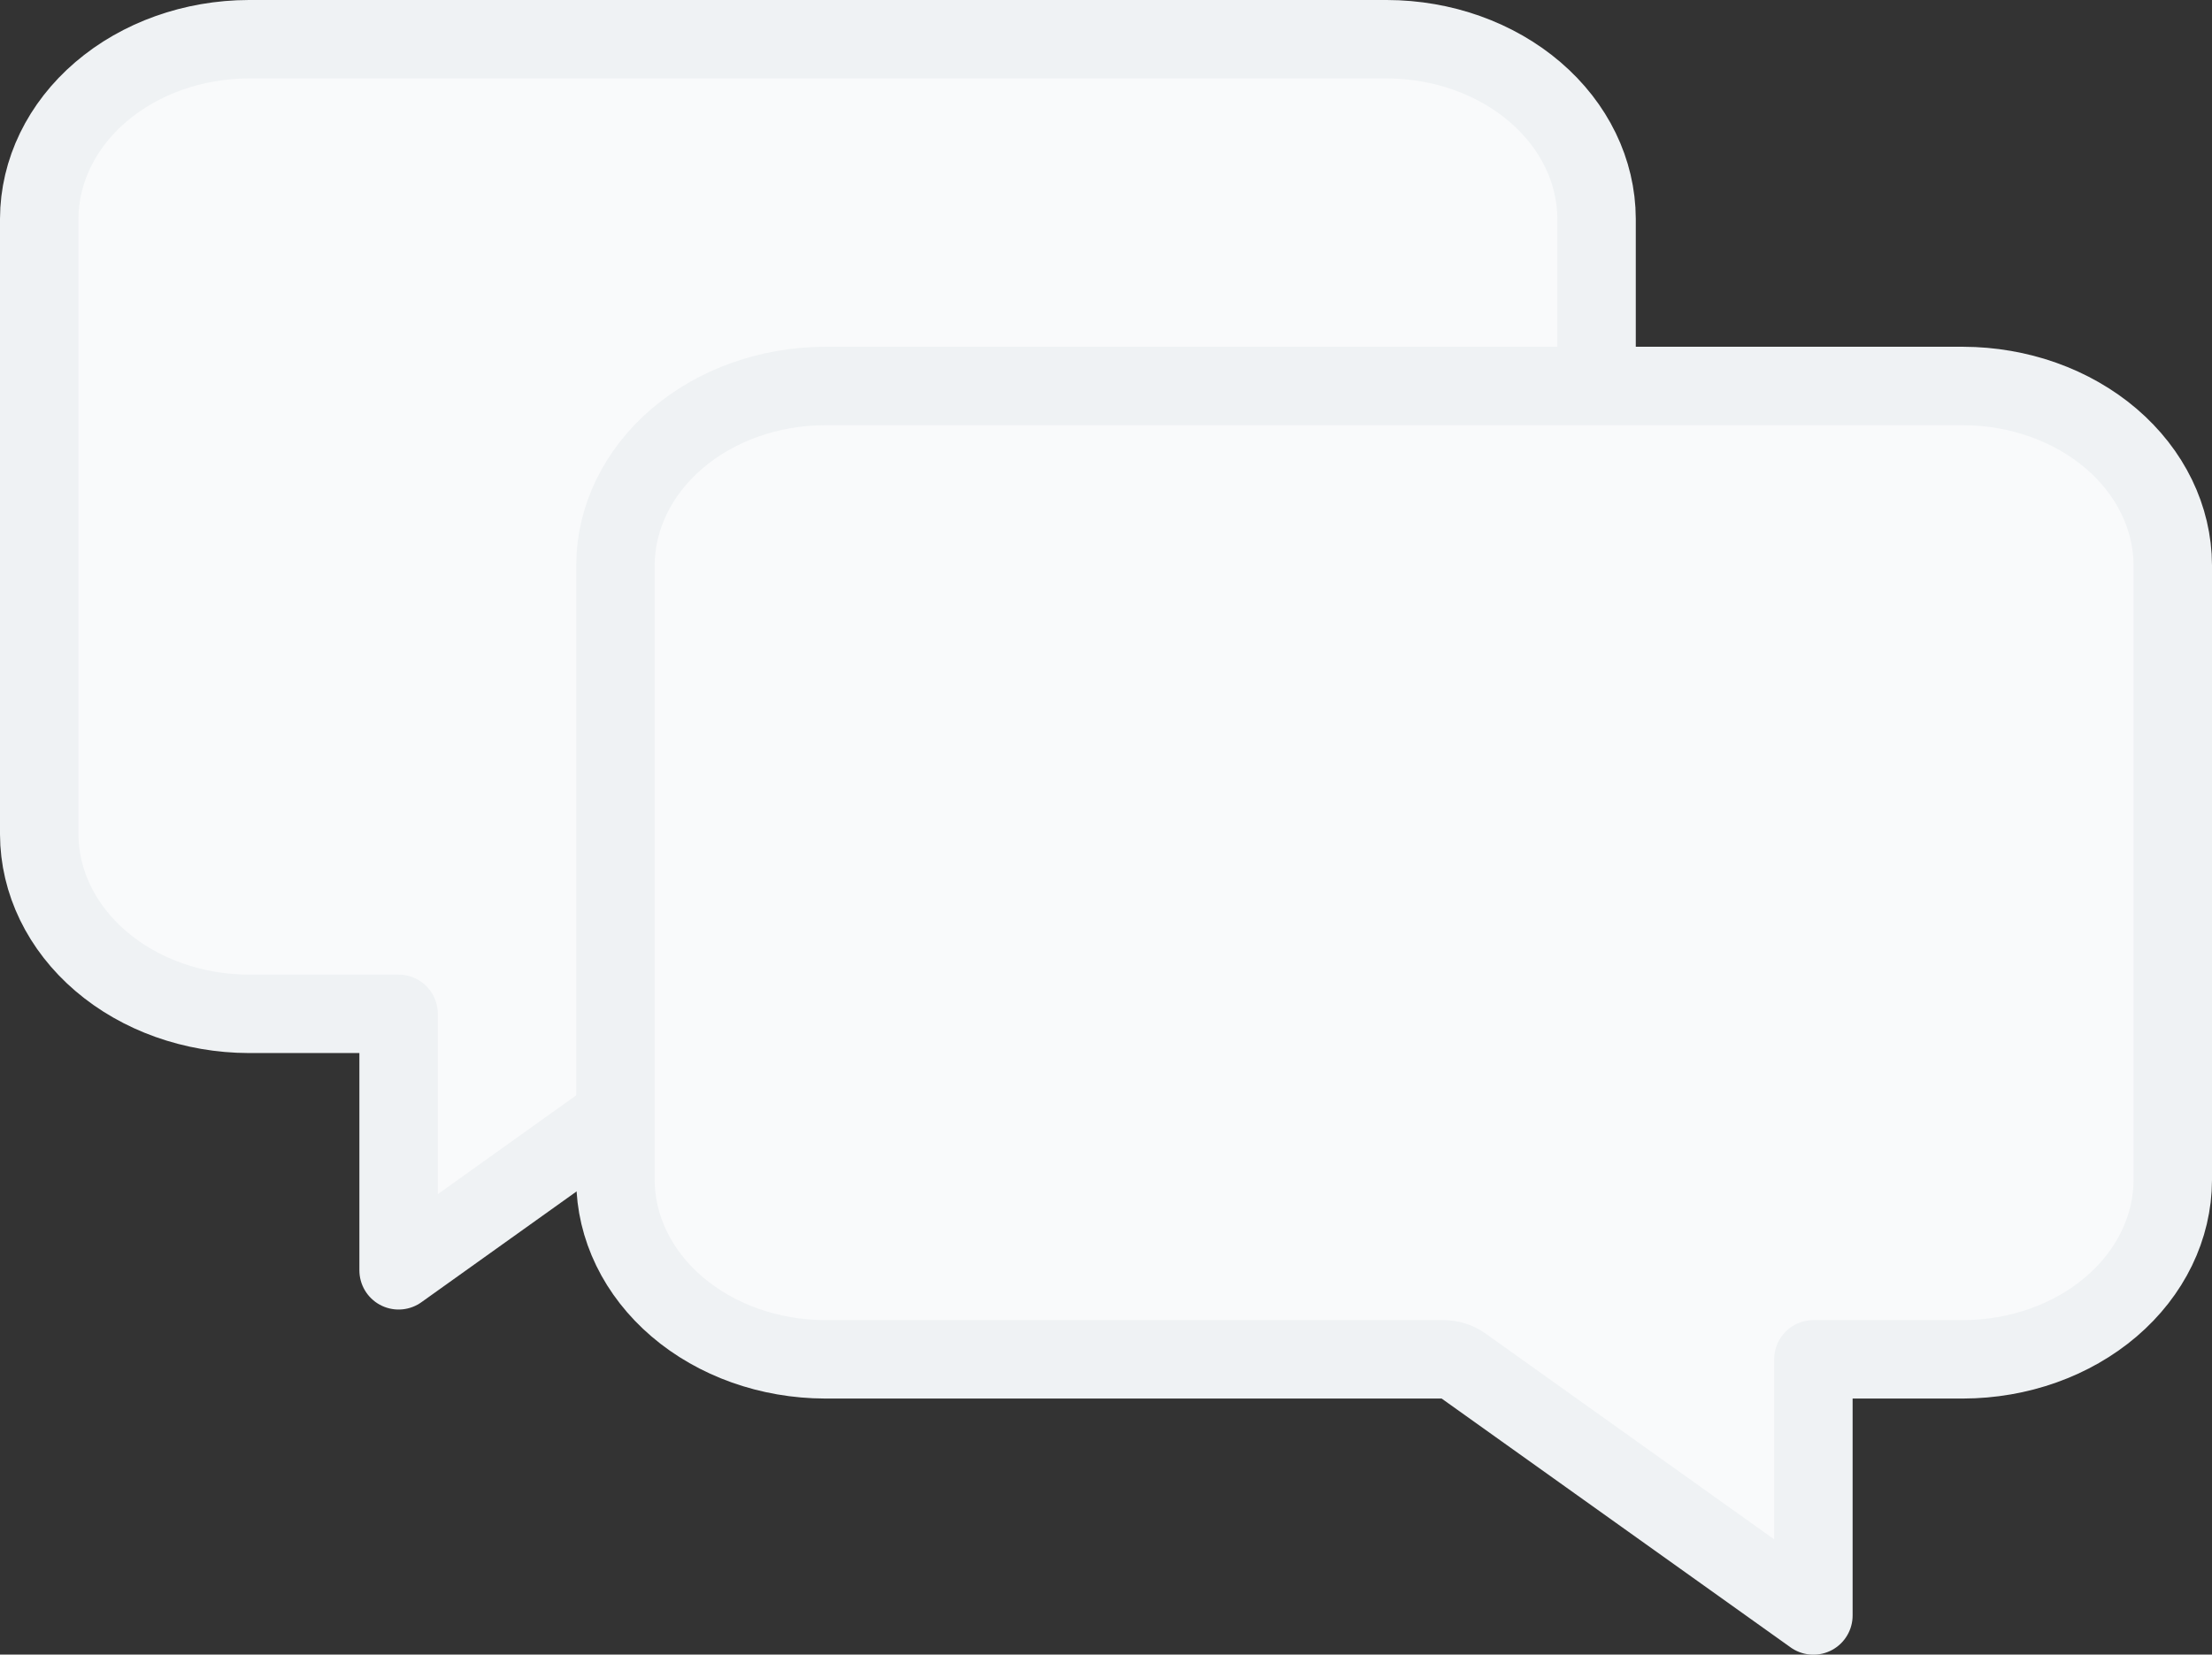 <svg width="282" height="211" viewBox="0 0 282 211" fill="none" xmlns="http://www.w3.org/2000/svg">
<rect x="0" y="0" width="282" height="211" fill="#333333" stroke="none"/>
<path d="M176.814 5H31.727C24.644 5.017 17.858 7.435 12.85 11.725C7.842 16.015 5.02 21.828 5 27.895V106.392C5.02 112.459 7.842 118.272 12.85 122.562C17.858 126.852 24.644 129.269 31.727 129.287H50.817V161.994L95.546 130.047C96.233 129.556 97.099 129.287 97.994 129.287H176.814C183.896 129.269 190.682 126.852 195.69 122.562C200.698 118.272 203.52 112.459 203.54 106.392V27.895C203.52 21.828 200.698 16.015 195.69 11.725C190.682 7.435 183.896 5.017 176.814 5Z" fill="#F9FAFB" stroke="#EFF2F4" stroke-width="10" stroke-linejoin="round"/>
<path d="M105.186 49.22H250.273C257.356 49.237 264.142 51.652 269.15 55.936C274.158 60.22 276.98 66.026 277 72.085V150.48C276.98 156.538 274.158 162.344 269.15 166.629C264.142 170.913 257.356 173.327 250.273 173.345H231.183V206.009L186.454 174.104C185.767 173.613 184.901 173.345 184.006 173.345H105.186C98.104 173.327 91.318 170.913 86.31 166.629C81.302 162.344 78.48 156.538 78.46 150.48V72.085C78.48 66.026 81.302 60.22 86.31 55.936C91.318 51.652 98.104 49.237 105.186 49.22Z" fill="#F9FAFB" stroke="#EFF2F4" stroke-width="10" stroke-linejoin="round"/>
</svg>
